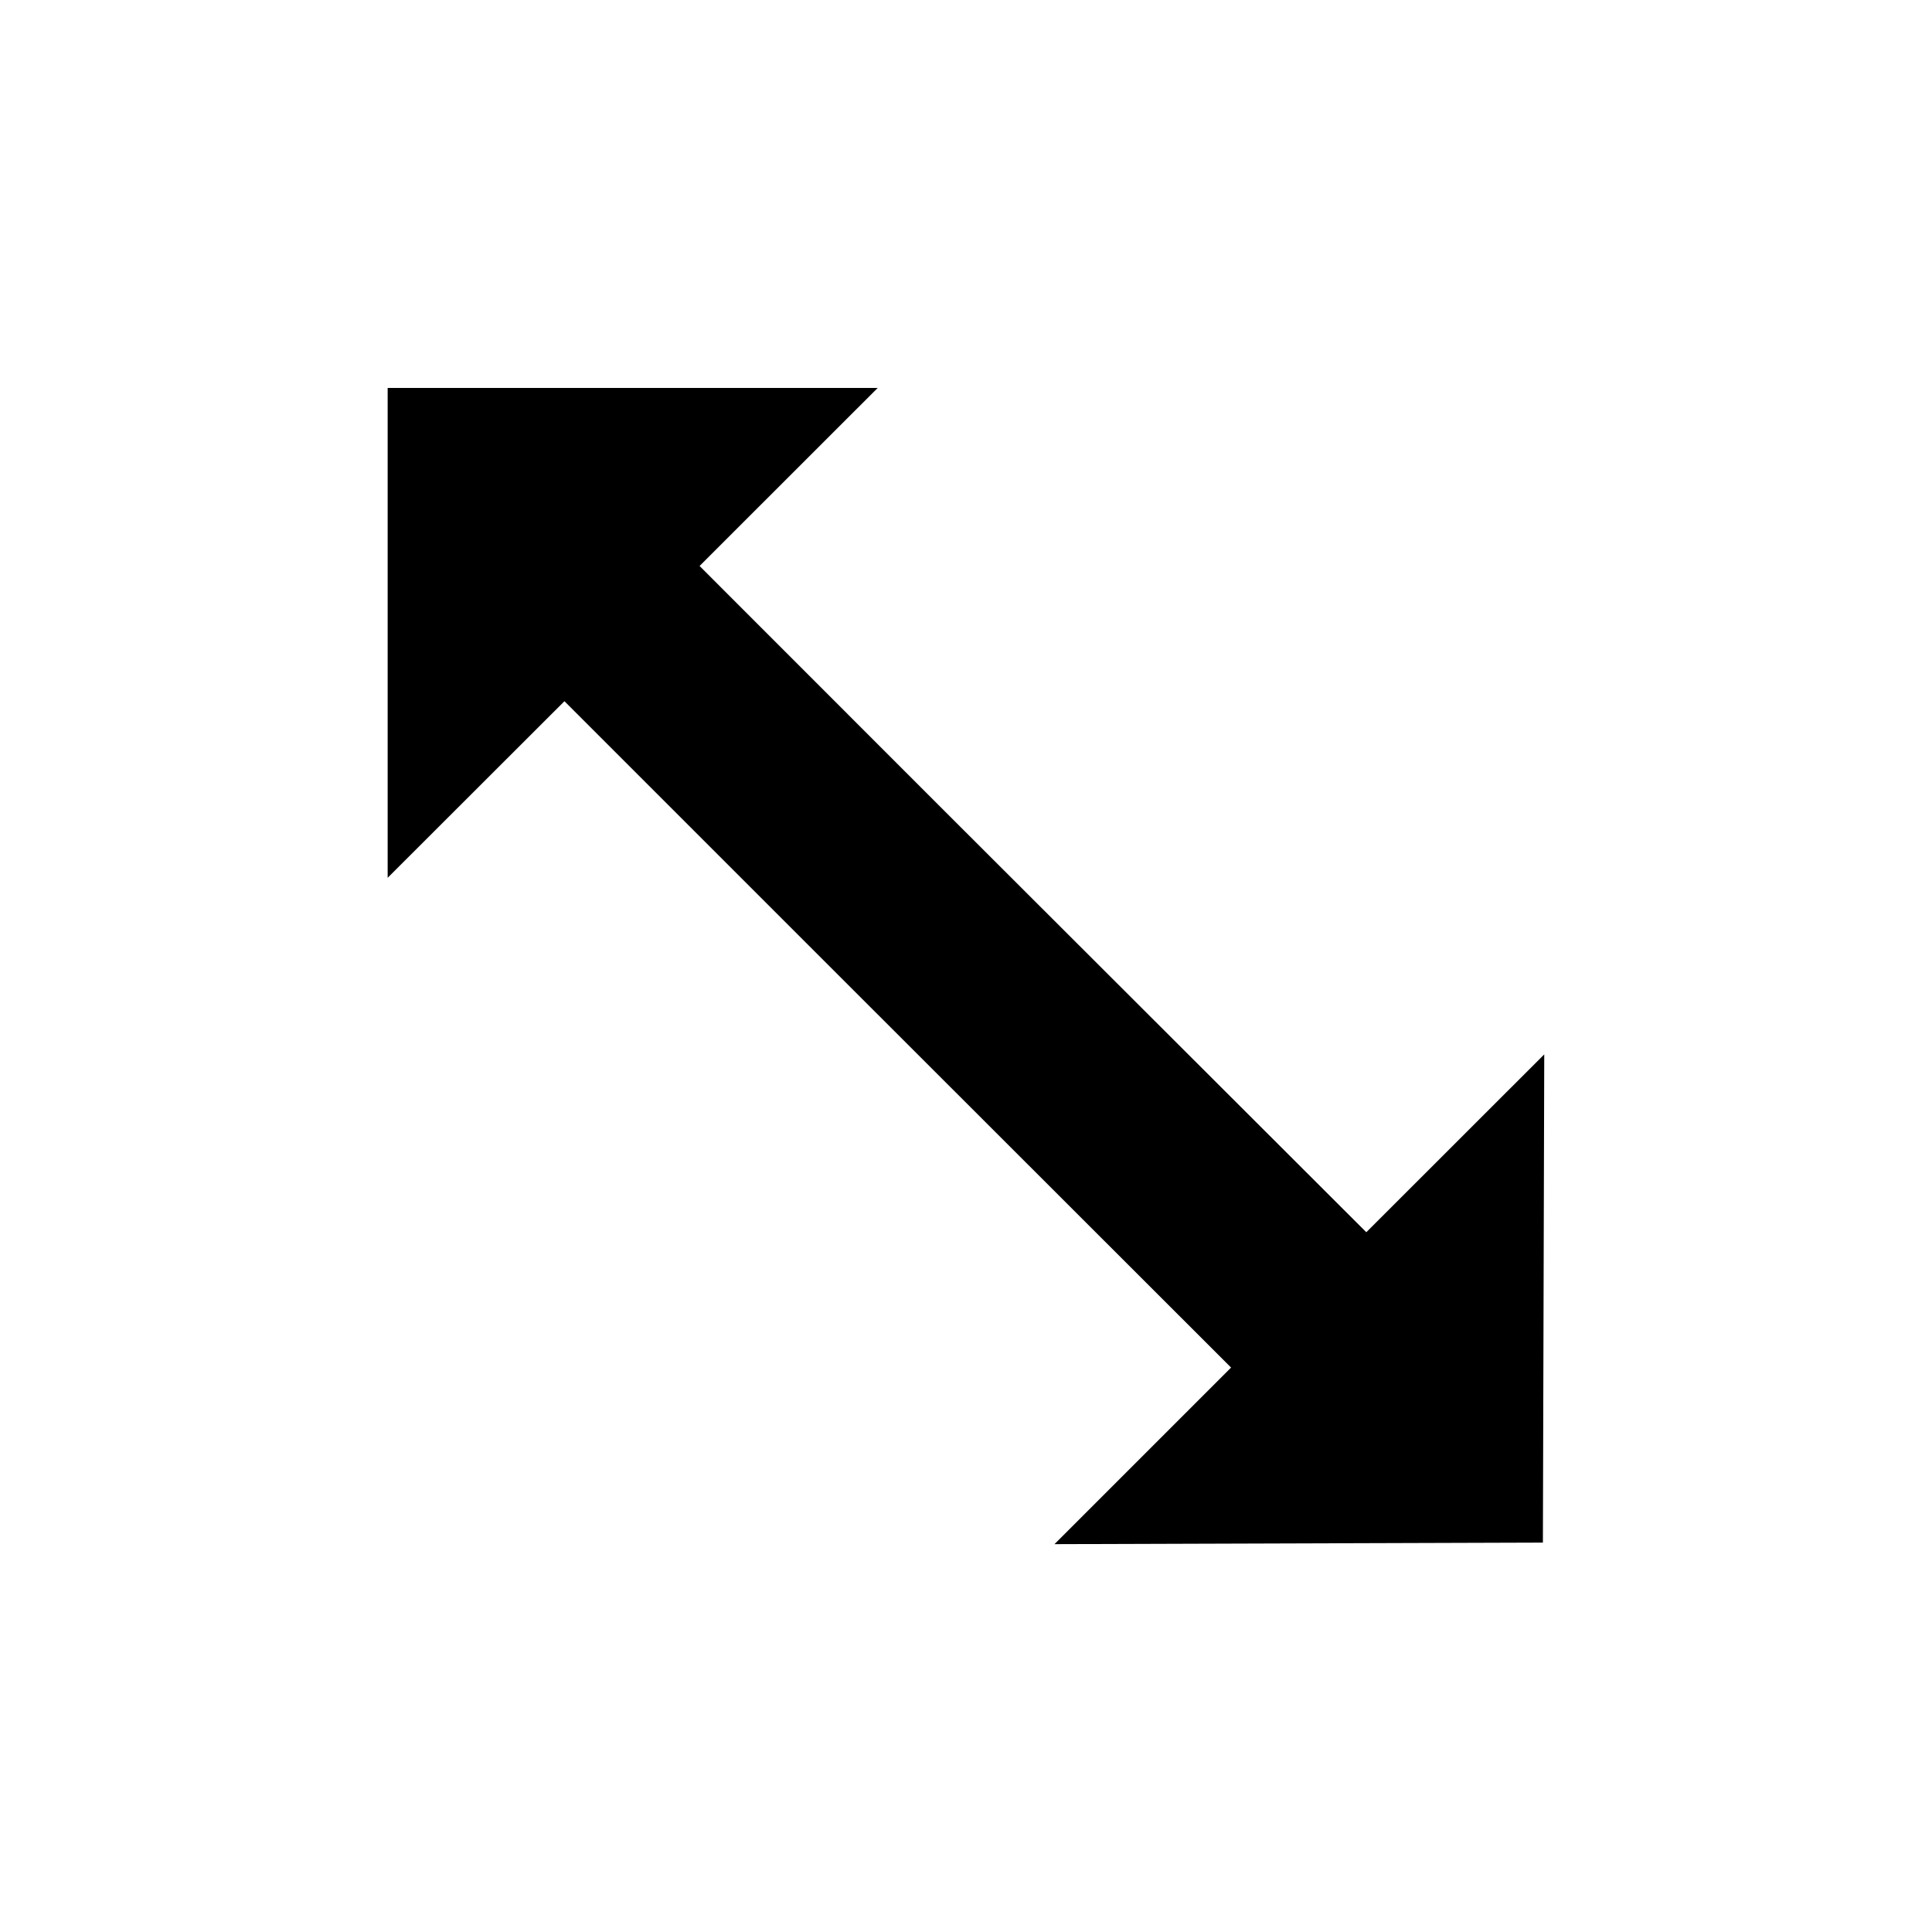 <svg width="20" height="20" viewBox="0 0 20 20" fill="none" xmlns="http://www.w3.org/2000/svg">
<g id="Type=nwse-resize">
<g id="cursor / resizenorthwestsoutheast">
<g id="cursor / resizenorthwestsoutheast_2" filter="url(#filter_nwse_resize_0_d)">
<path id="cursor" fill-rule="evenodd" clip-rule="evenodd" d="M7.257 8.087L11.329 12.155L8.5 14.983L16.973 14.97L16.986 6.5L14.145 9.342L10.07 5.274L8.656 3.859L11.5 1.017H3.014V9.501L5.843 6.674L7.257 8.087Z" fill="white"/>
<path id="cursor_2" fill-rule="evenodd" clip-rule="evenodd" d="M8.317 7.733L12.744 12.157L10.916 13.985L15.972 13.969L15.986 8.915L14.144 10.756L9.716 6.334L7.242 3.859L9.086 2.016H4.013V7.087L5.843 5.259L8.317 7.733Z" fill="black"/>
</g>
</g>
</g>
<defs>
<filter id="filter_nwse_resize_0_d" x="0.014" y="0.017" width="19.972" height="19.966" filterUnits="userSpaceOnUse" color-interpolation-filters="sRGB">
<feFlood flood-opacity="0" result="BackgroundImageFix"/>
<feColorMatrix in="SourceAlpha" type="matrix" values="0 0 0 0 0 0 0 0 0 0 0 0 0 0 0 0 0 0 127 0" result="hardAlpha"/>
<feOffset dy="2"/>
<feGaussianBlur stdDeviation="1.5"/>
<feColorMatrix type="matrix" values="0 0 0 0 0 0 0 0 0 0 0 0 0 0 0 0 0 0 0.403 0"/>
<feBlend mode="normal" in2="BackgroundImageFix" result="effect1_dropShadow"/>
<feBlend mode="normal" in="SourceGraphic" in2="effect1_dropShadow" result="shape"/>
</filter>
</defs>
</svg>
